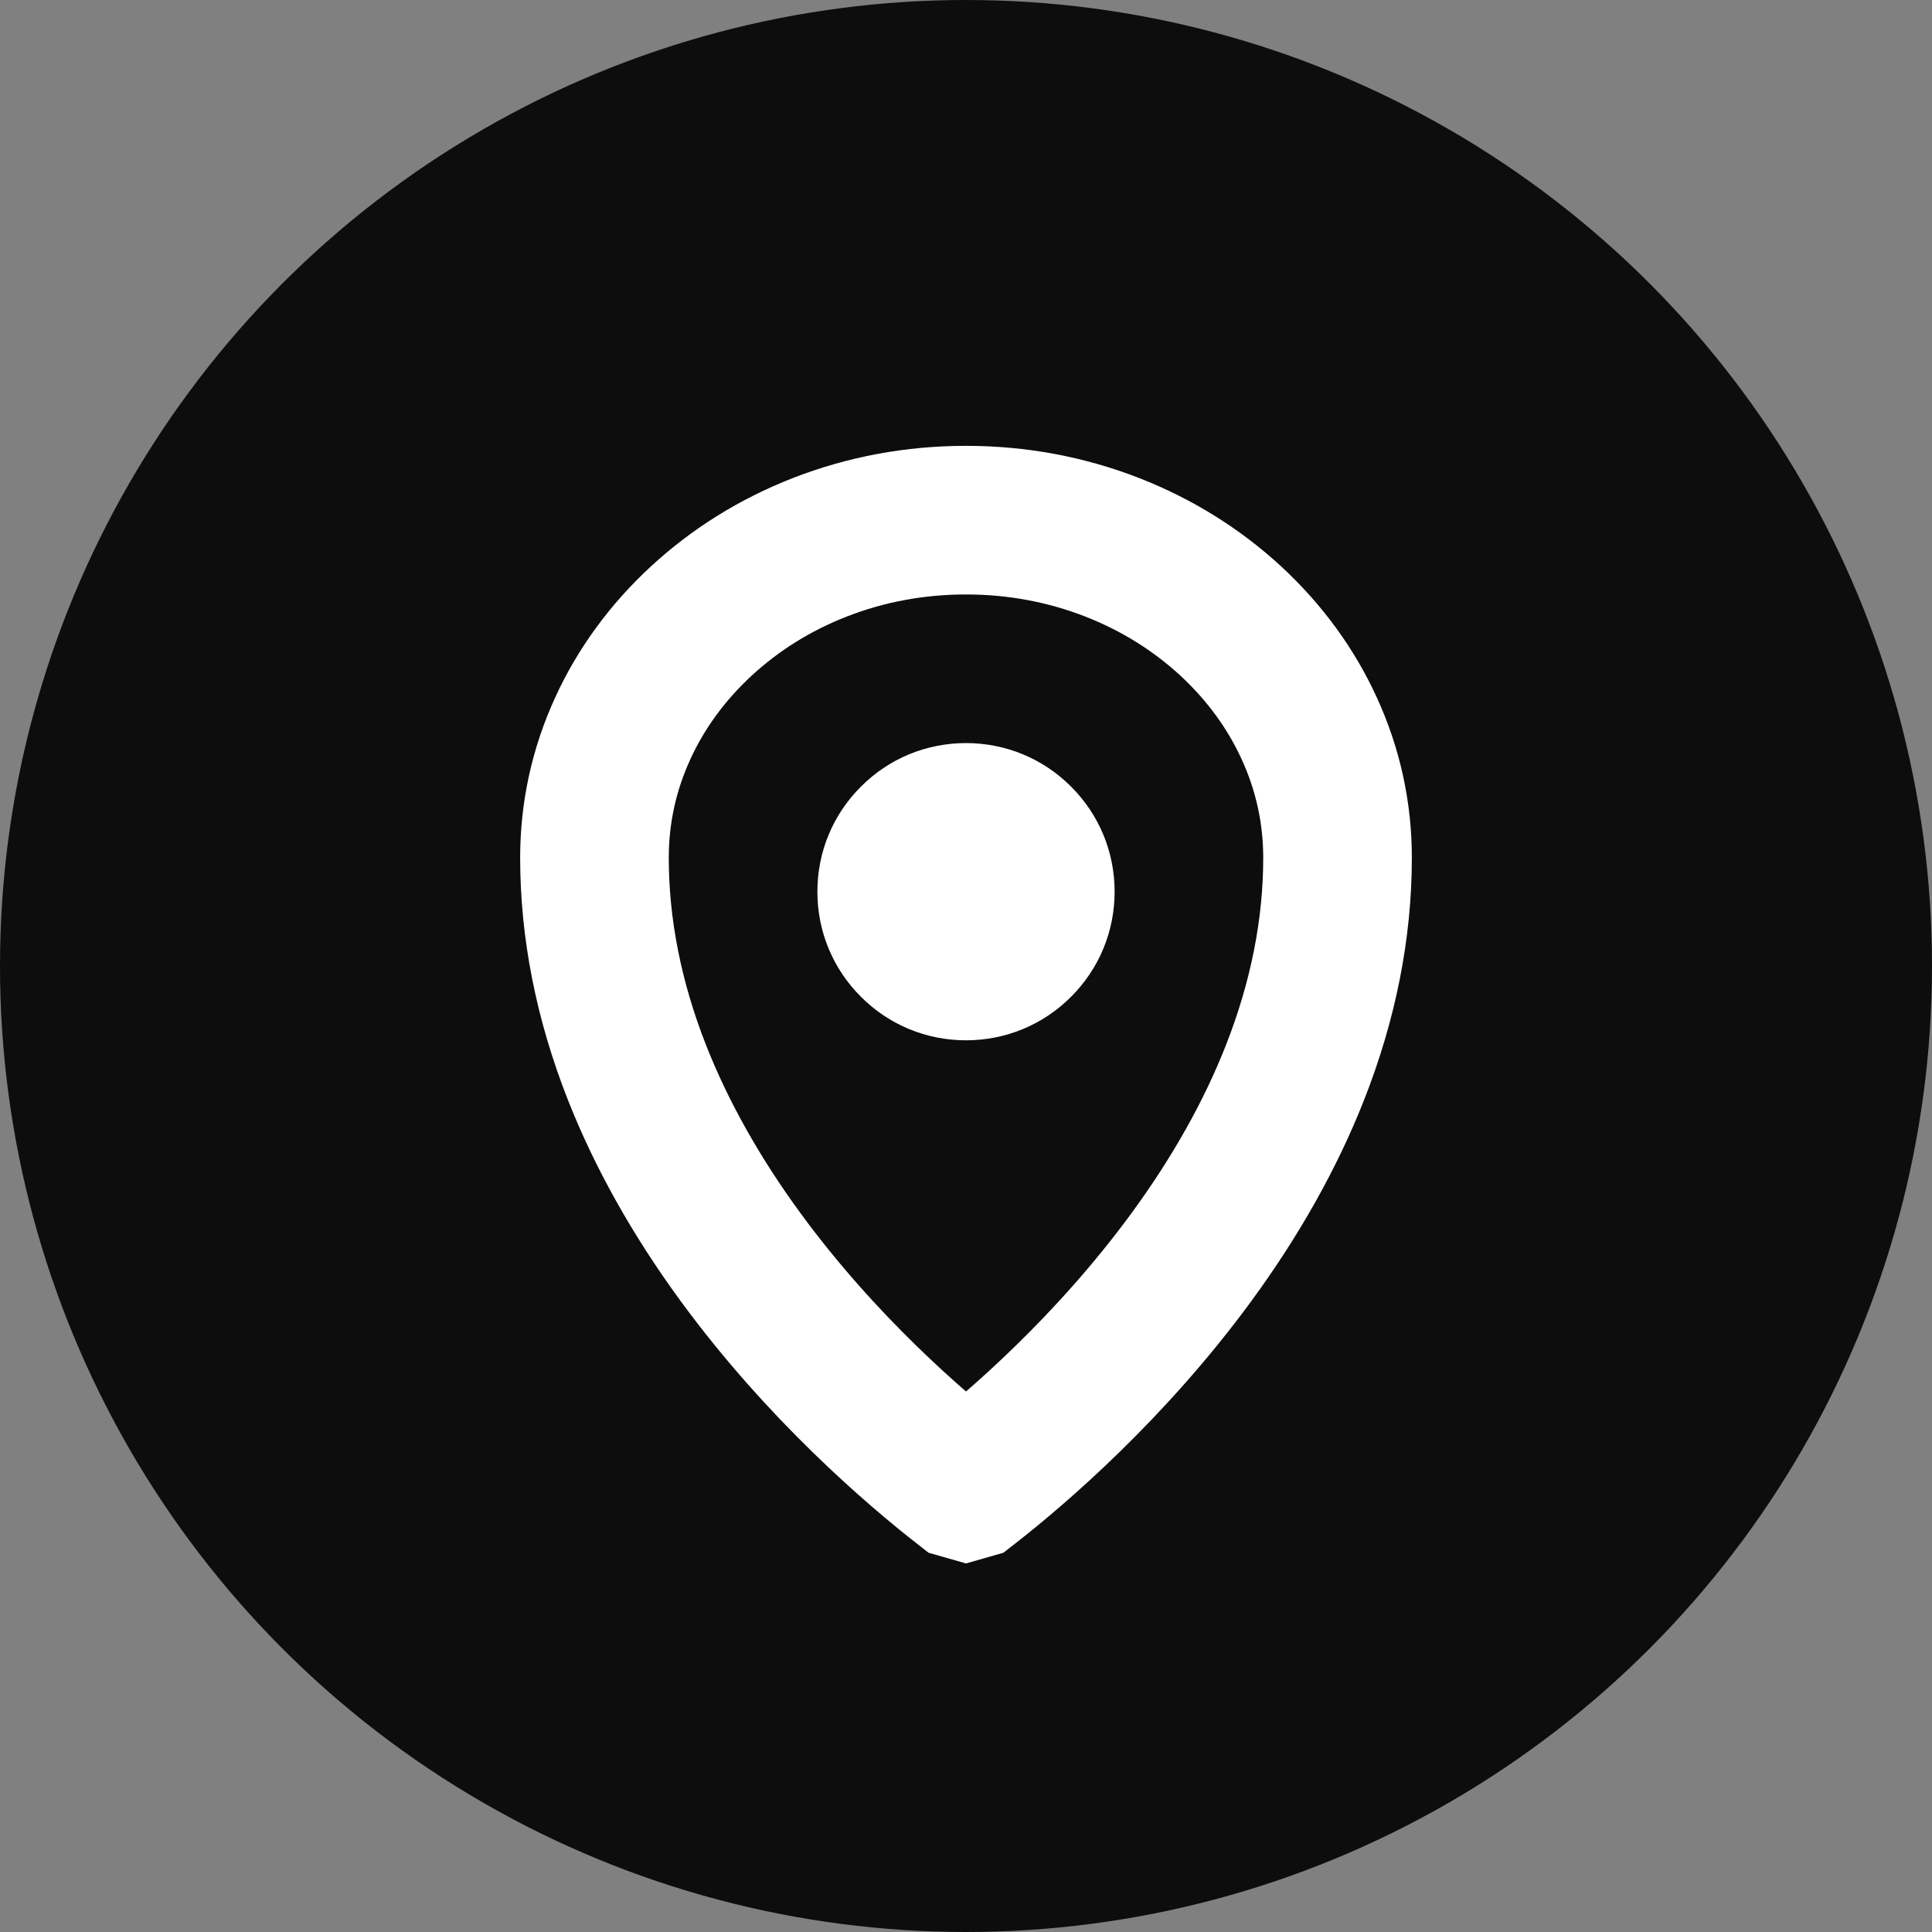 <svg width="26" height="26" viewBox="0 0 26 26" fill="none" xmlns="http://www.w3.org/2000/svg">
<rect x="0" y="0" width="26" height="26" fill="#808080" stroke="none"/>
<circle cx="13" cy="13" r="13" fill="#0D0D0D"/>
<path d="M13 7C13.688 7 14.35 7.124 14.972 7.367C15.572 7.602 16.106 7.936 16.564 8.358C17.02 8.781 17.374 9.266 17.619 9.802C17.873 10.355 18 10.94 18 11.544C18 12.491 17.81 13.466 17.424 14.443C17.101 15.263 16.635 16.097 16.032 16.92C14.947 18.401 13.693 19.48 13.042 19.988L13 20L12.958 19.988C12.308 19.48 11.053 18.402 9.968 16.92C9.365 16.097 8.9 15.263 8.576 14.443C8.19 13.466 8 12.491 8 11.544C8 10.94 8.127 10.355 8.381 9.802C8.626 9.266 8.98 8.781 9.437 8.358C9.894 7.936 10.428 7.602 11.028 7.367C11.65 7.124 12.312 7 13 7Z" stroke="white" stroke-width="2" stroke-miterlimit="10"/>
<path d="M13 10C12.466 10 11.963 10.208 11.586 10.586C11.208 10.963 11 11.466 11 12C11 12.534 11.208 13.037 11.586 13.414C11.963 13.792 12.466 14 13 14C13.534 14 14.037 13.792 14.414 13.414C14.792 13.037 15 12.534 15 12C15 11.466 14.792 10.963 14.414 10.586C14.037 10.208 13.534 10 13 10Z" fill="white"/>
</svg>
